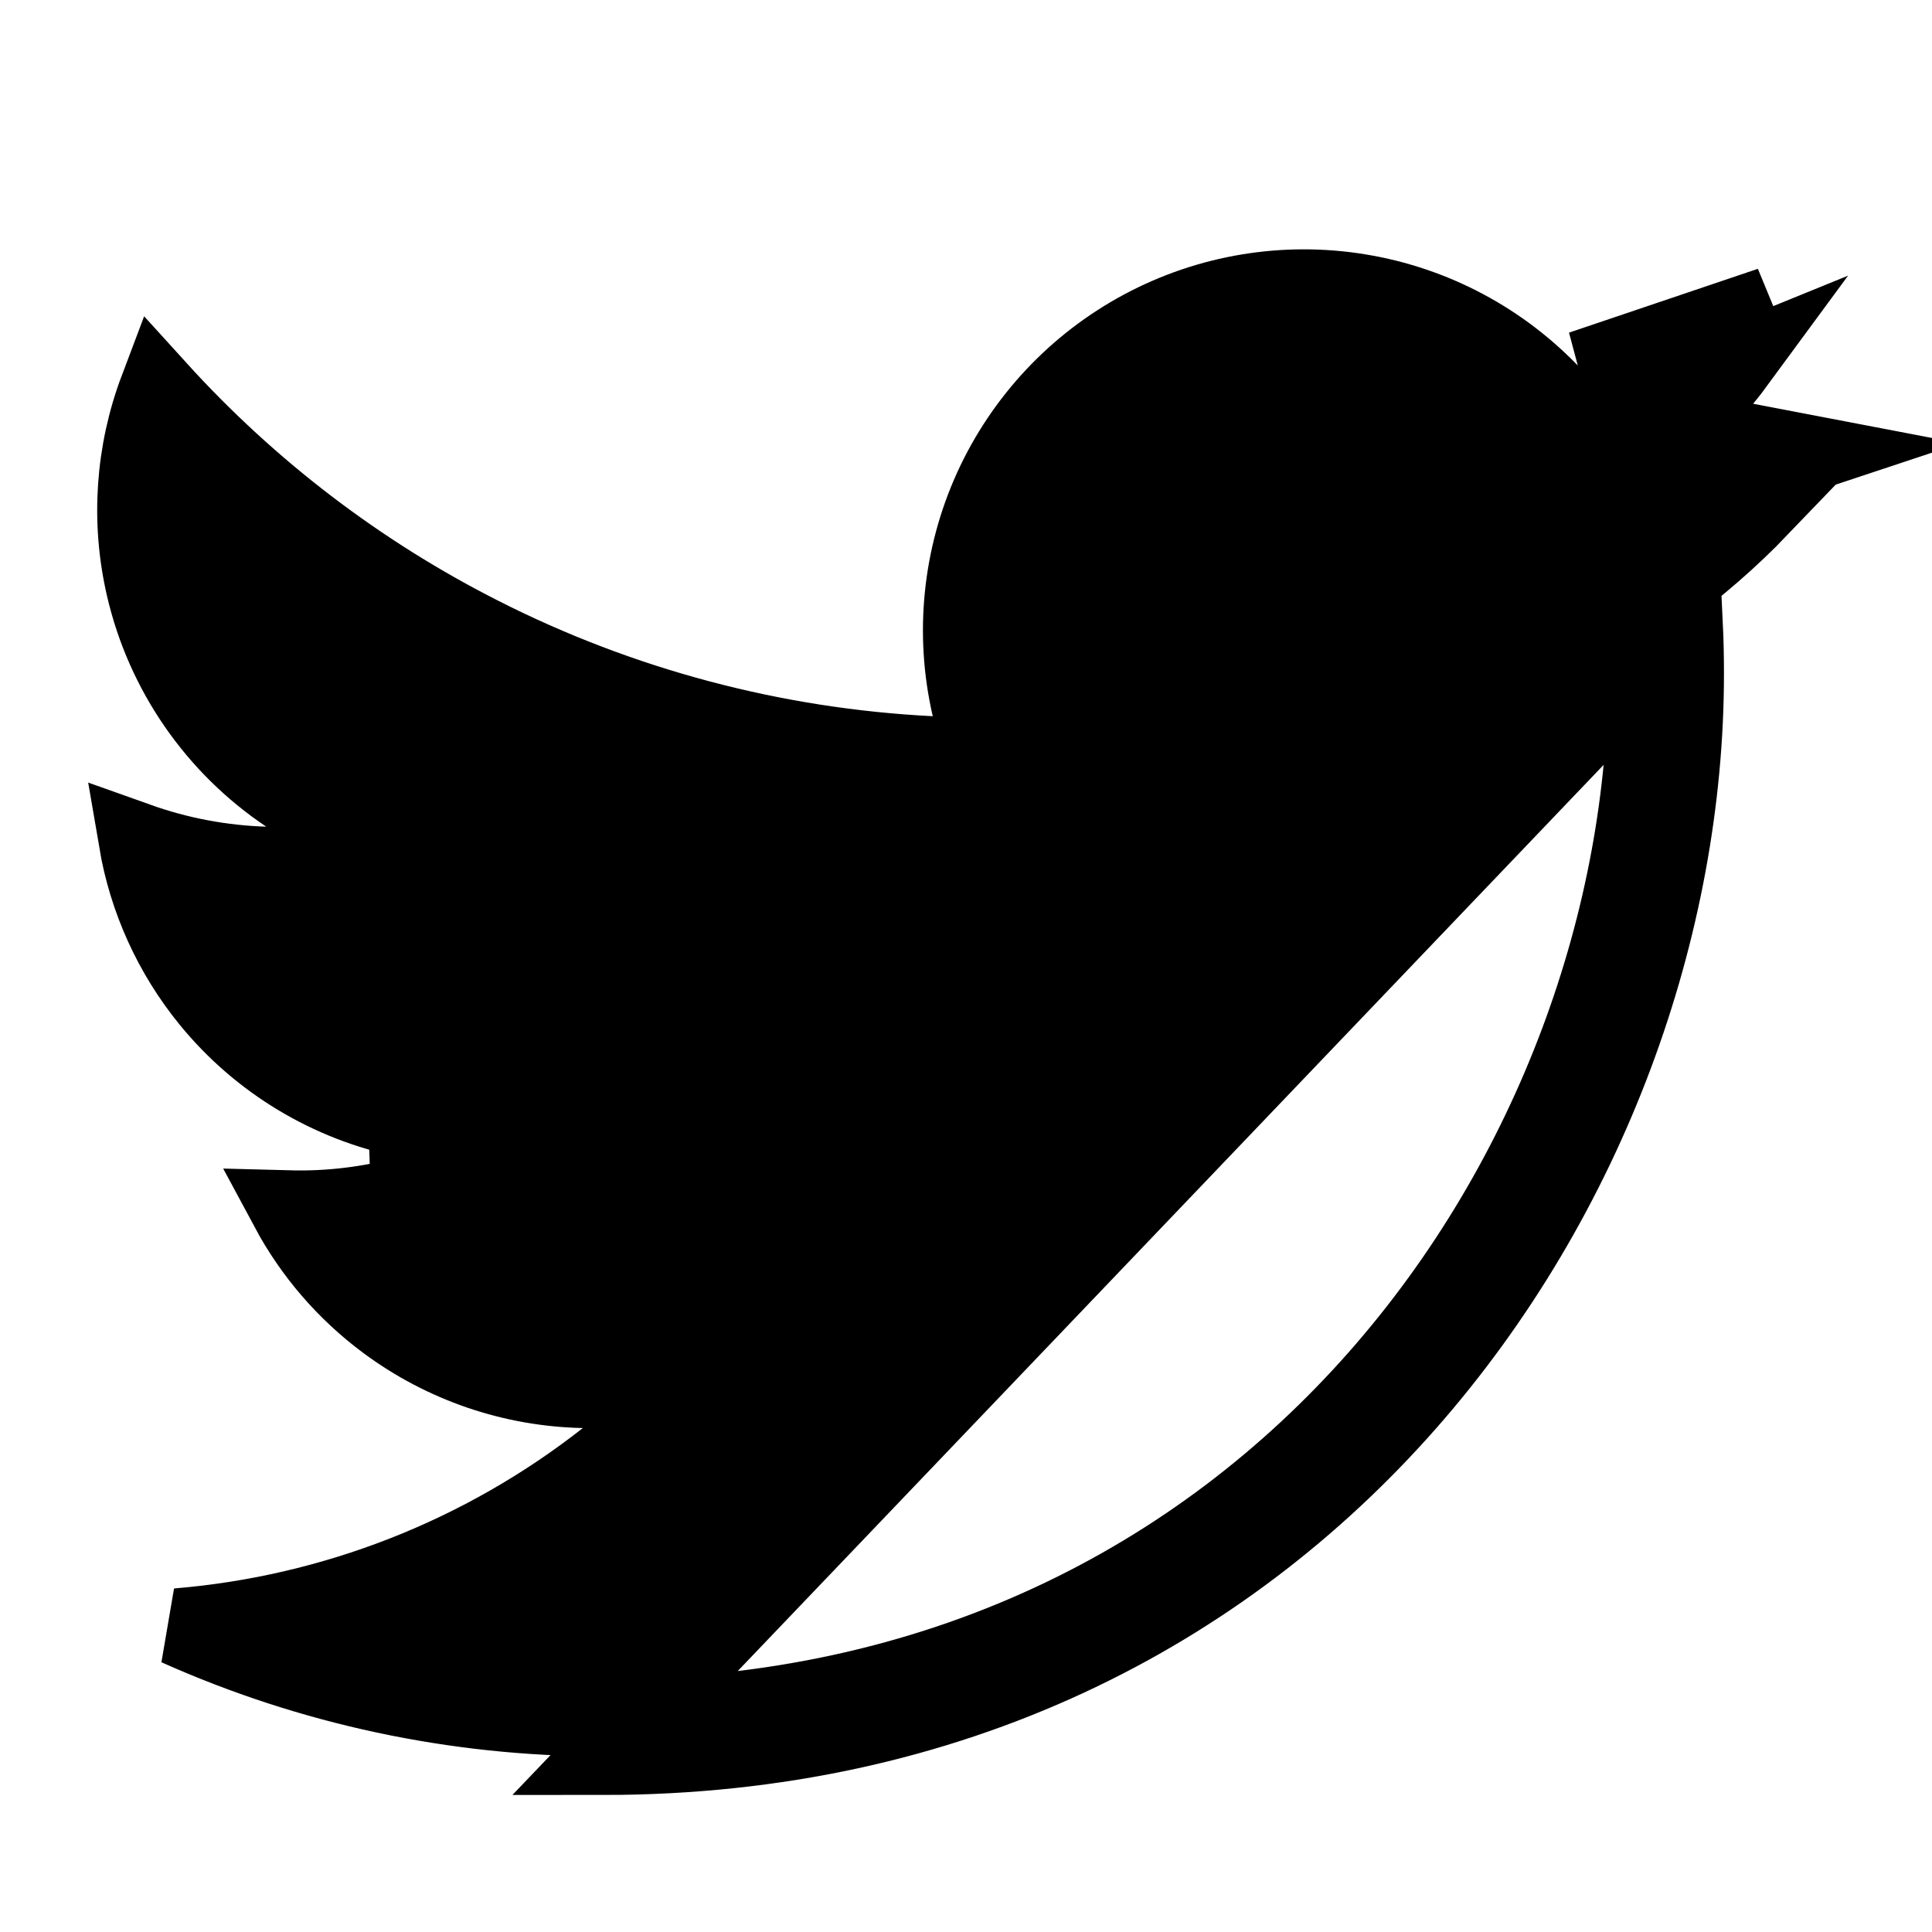 <svg width="25" height="25" viewBox="0 0 25 25" fill="none" xmlns="http://www.w3.org/2000/svg">
<g id="Twitter">
<path id="Vector" d="M7.8 22.227H7.8C5.894 22.228 4.018 21.825 2.293 21.053C4.313 20.887 6.247 20.132 7.851 18.872L8.952 18.007L7.552 17.979C6.629 17.96 5.735 17.654 4.994 17.102C4.47 16.712 4.042 16.214 3.736 15.644C4.261 15.658 4.788 15.594 5.298 15.455L5.265 14.482C4.263 14.28 3.362 13.738 2.715 12.947C2.226 12.349 1.905 11.637 1.777 10.884C2.307 11.073 2.865 11.179 3.431 11.197L5.176 11.252L3.724 10.282C2.789 9.656 2.126 8.697 1.872 7.6C1.673 6.742 1.736 5.849 2.044 5.034C3.23 6.341 4.646 7.422 6.224 8.221C8.034 9.139 10.018 9.665 12.044 9.767L12.706 9.8L12.557 9.155C12.337 8.206 12.437 7.212 12.839 6.325C13.242 5.439 13.925 4.71 14.784 4.25C15.642 3.791 16.628 3.627 17.589 3.785C18.55 3.942 19.432 4.412 20.099 5.121L20.289 5.322L20.561 5.268C21.212 5.139 21.849 4.949 22.462 4.699C22.116 5.17 21.677 5.572 21.167 5.877L21.482 6.803C21.919 6.752 22.353 6.673 22.779 6.566C22.388 6.973 21.96 7.345 21.501 7.676L21.283 7.835L21.295 8.104C21.304 8.307 21.308 8.515 21.308 8.719C21.308 15.009 16.521 22.227 7.8 22.227ZM22.907 3.952C22.133 4.332 21.312 4.61 20.463 4.778L22.907 3.952ZM22.281 5.656C21.979 5.722 21.674 5.774 21.366 5.809L21.424 6.306L21.681 6.735C21.982 6.554 22.264 6.346 22.522 6.114C22.814 6.045 23.104 5.963 23.389 5.868L22.281 5.656ZM21.808 8.719C21.808 8.508 21.804 8.293 21.794 8.082L7.8 22.727C16.855 22.727 21.808 15.224 21.808 8.719Z" fill="black" stroke="black"/>
</g>
</svg>
